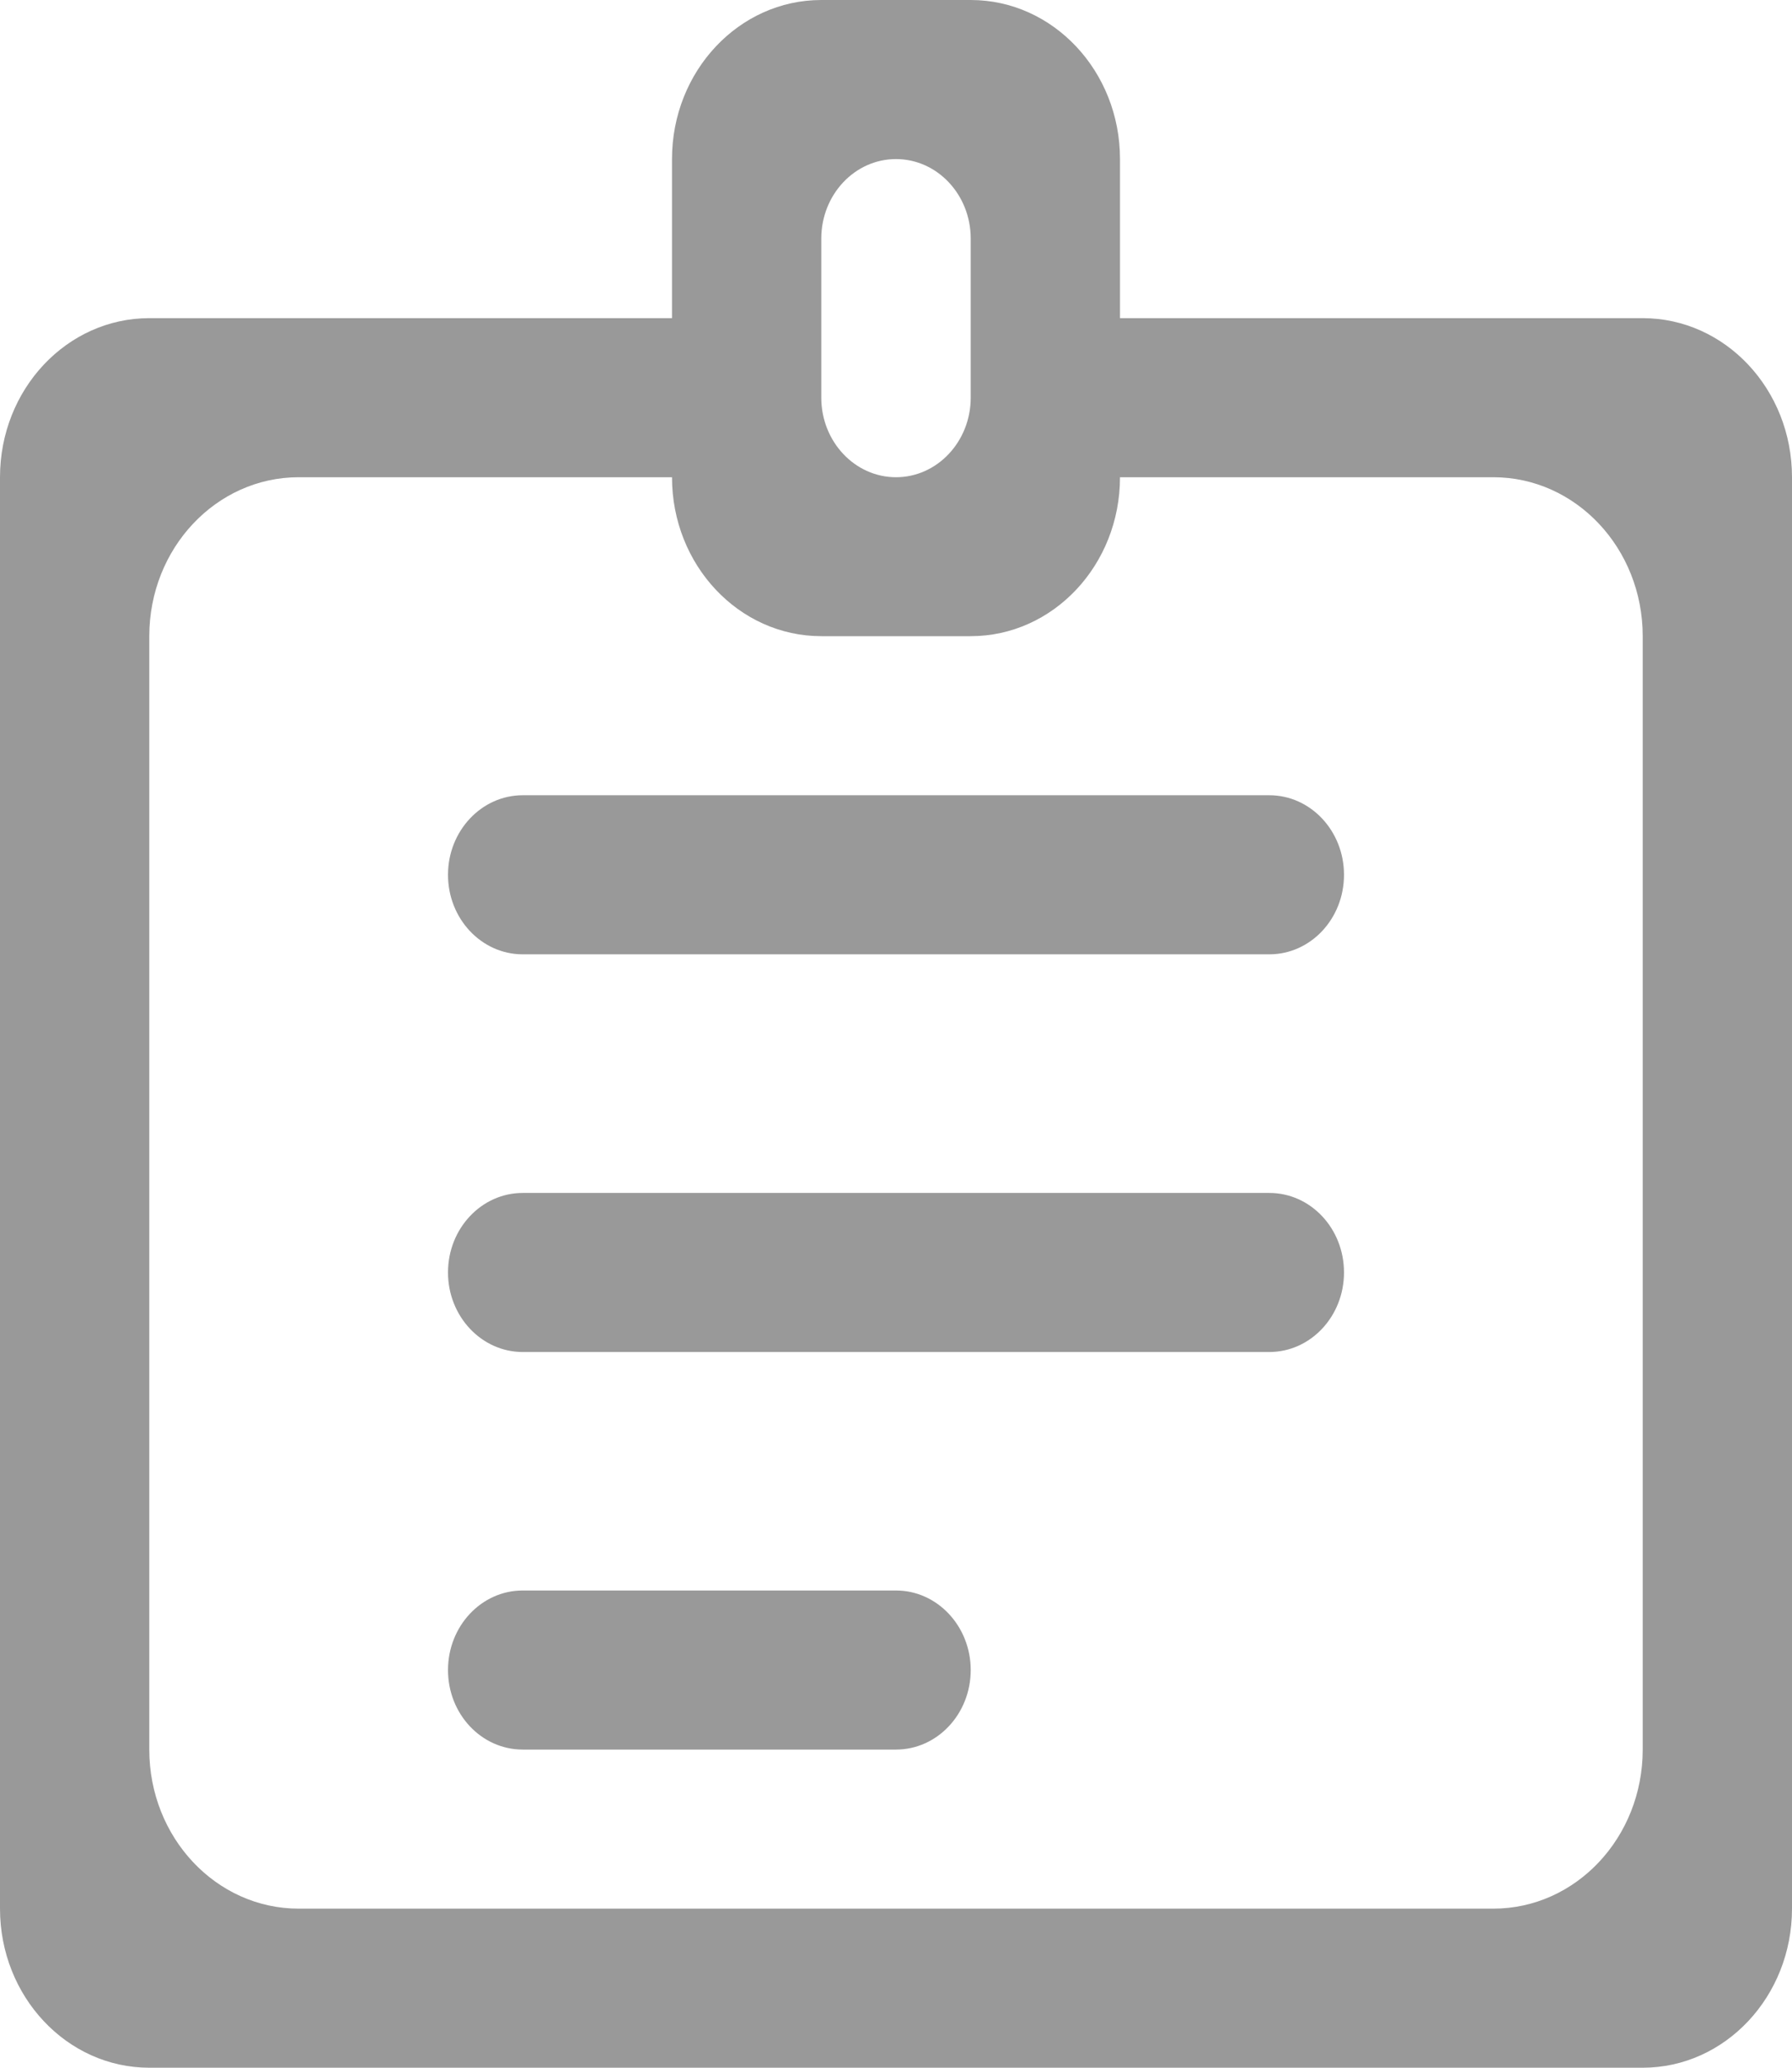<?xml version="1.0" encoding="UTF-8"?><svg width="13px" height="15px" viewBox="0 0 13 15" version="1.1" xmlns="http://www.w3.org/2000/svg" xmlns:xlink="http://www.w3.org/1999/xlink"><title>形状@4x</title><g id="页面-1" stroke="none" stroke-width="1" fill="none" fill-rule="evenodd"><g id="A5-其他切图补充" transform="translate(-1228, -162)" fill="#999999" fill-rule="nonzero"><path d="M1237.208,170.654 L1231.792,170.654 C1231.493,170.654 1231.25,170.912 1231.25,171.231 C1231.25,171.549 1231.493,171.808 1231.792,171.808 L1237.208,171.808 C1237.508,171.808 1237.75,171.549 1237.75,171.231 C1237.75,170.912 1237.508,170.654 1237.208,170.654 Z M1239.917,164.308 L1236.125,164.308 L1236.125,163.154 C1236.125,162.517 1235.64,162 1235.042,162 L1233.958,162 C1233.36,162 1232.875,162.517 1232.875,163.154 L1232.875,164.308 L1229.083,164.308 C1228.485,164.308 1228,164.824 1228,165.462 L1228,175.846 C1228,176.483 1228.485,177 1229.083,177 L1239.917,177 C1240.515,177 1241,176.483 1241,175.846 L1241,165.462 C1241,164.824 1240.515,164.308 1239.917,164.308 L1239.917,164.308 Z M1233.958,163.731 C1233.958,163.412 1234.201,163.154 1234.5,163.154 C1234.799,163.154 1235.042,163.412 1235.042,163.731 L1235.042,164.885 C1235.042,165.203 1234.799,165.462 1234.5,165.462 C1234.201,165.462 1233.958,165.203 1233.958,164.885 L1233.958,163.731 L1233.958,163.731 Z M1239.917,174.692 C1239.917,175.33 1239.432,175.846 1238.833,175.846 L1230.167,175.846 C1229.568,175.846 1229.083,175.33 1229.083,174.692 L1229.083,166.615 C1229.083,165.978 1229.568,165.462 1230.167,165.462 L1232.875,165.462 C1232.875,166.099 1233.36,166.615 1233.958,166.615 L1235.042,166.615 C1235.64,166.615 1236.125,166.099 1236.125,165.462 L1238.833,165.462 C1239.432,165.462 1239.917,165.978 1239.917,166.615 L1239.917,174.692 L1239.917,174.692 Z M1237.208,167.769 L1231.792,167.769 C1231.493,167.769 1231.25,168.028 1231.25,168.346 C1231.25,168.665 1231.493,168.923 1231.792,168.923 L1237.208,168.923 C1237.508,168.923 1237.75,168.665 1237.75,168.346 C1237.75,168.028 1237.508,167.769 1237.208,167.769 Z M1234.5,173.538 L1231.792,173.538 C1231.492,173.538 1231.25,173.797 1231.25,174.115 C1231.25,174.434 1231.492,174.692 1231.792,174.692 L1234.5,174.692 C1234.799,174.692 1235.042,174.434 1235.042,174.115 C1235.042,173.797 1234.799,173.538 1234.5,173.538 Z" id="形状"/></g></g></svg>